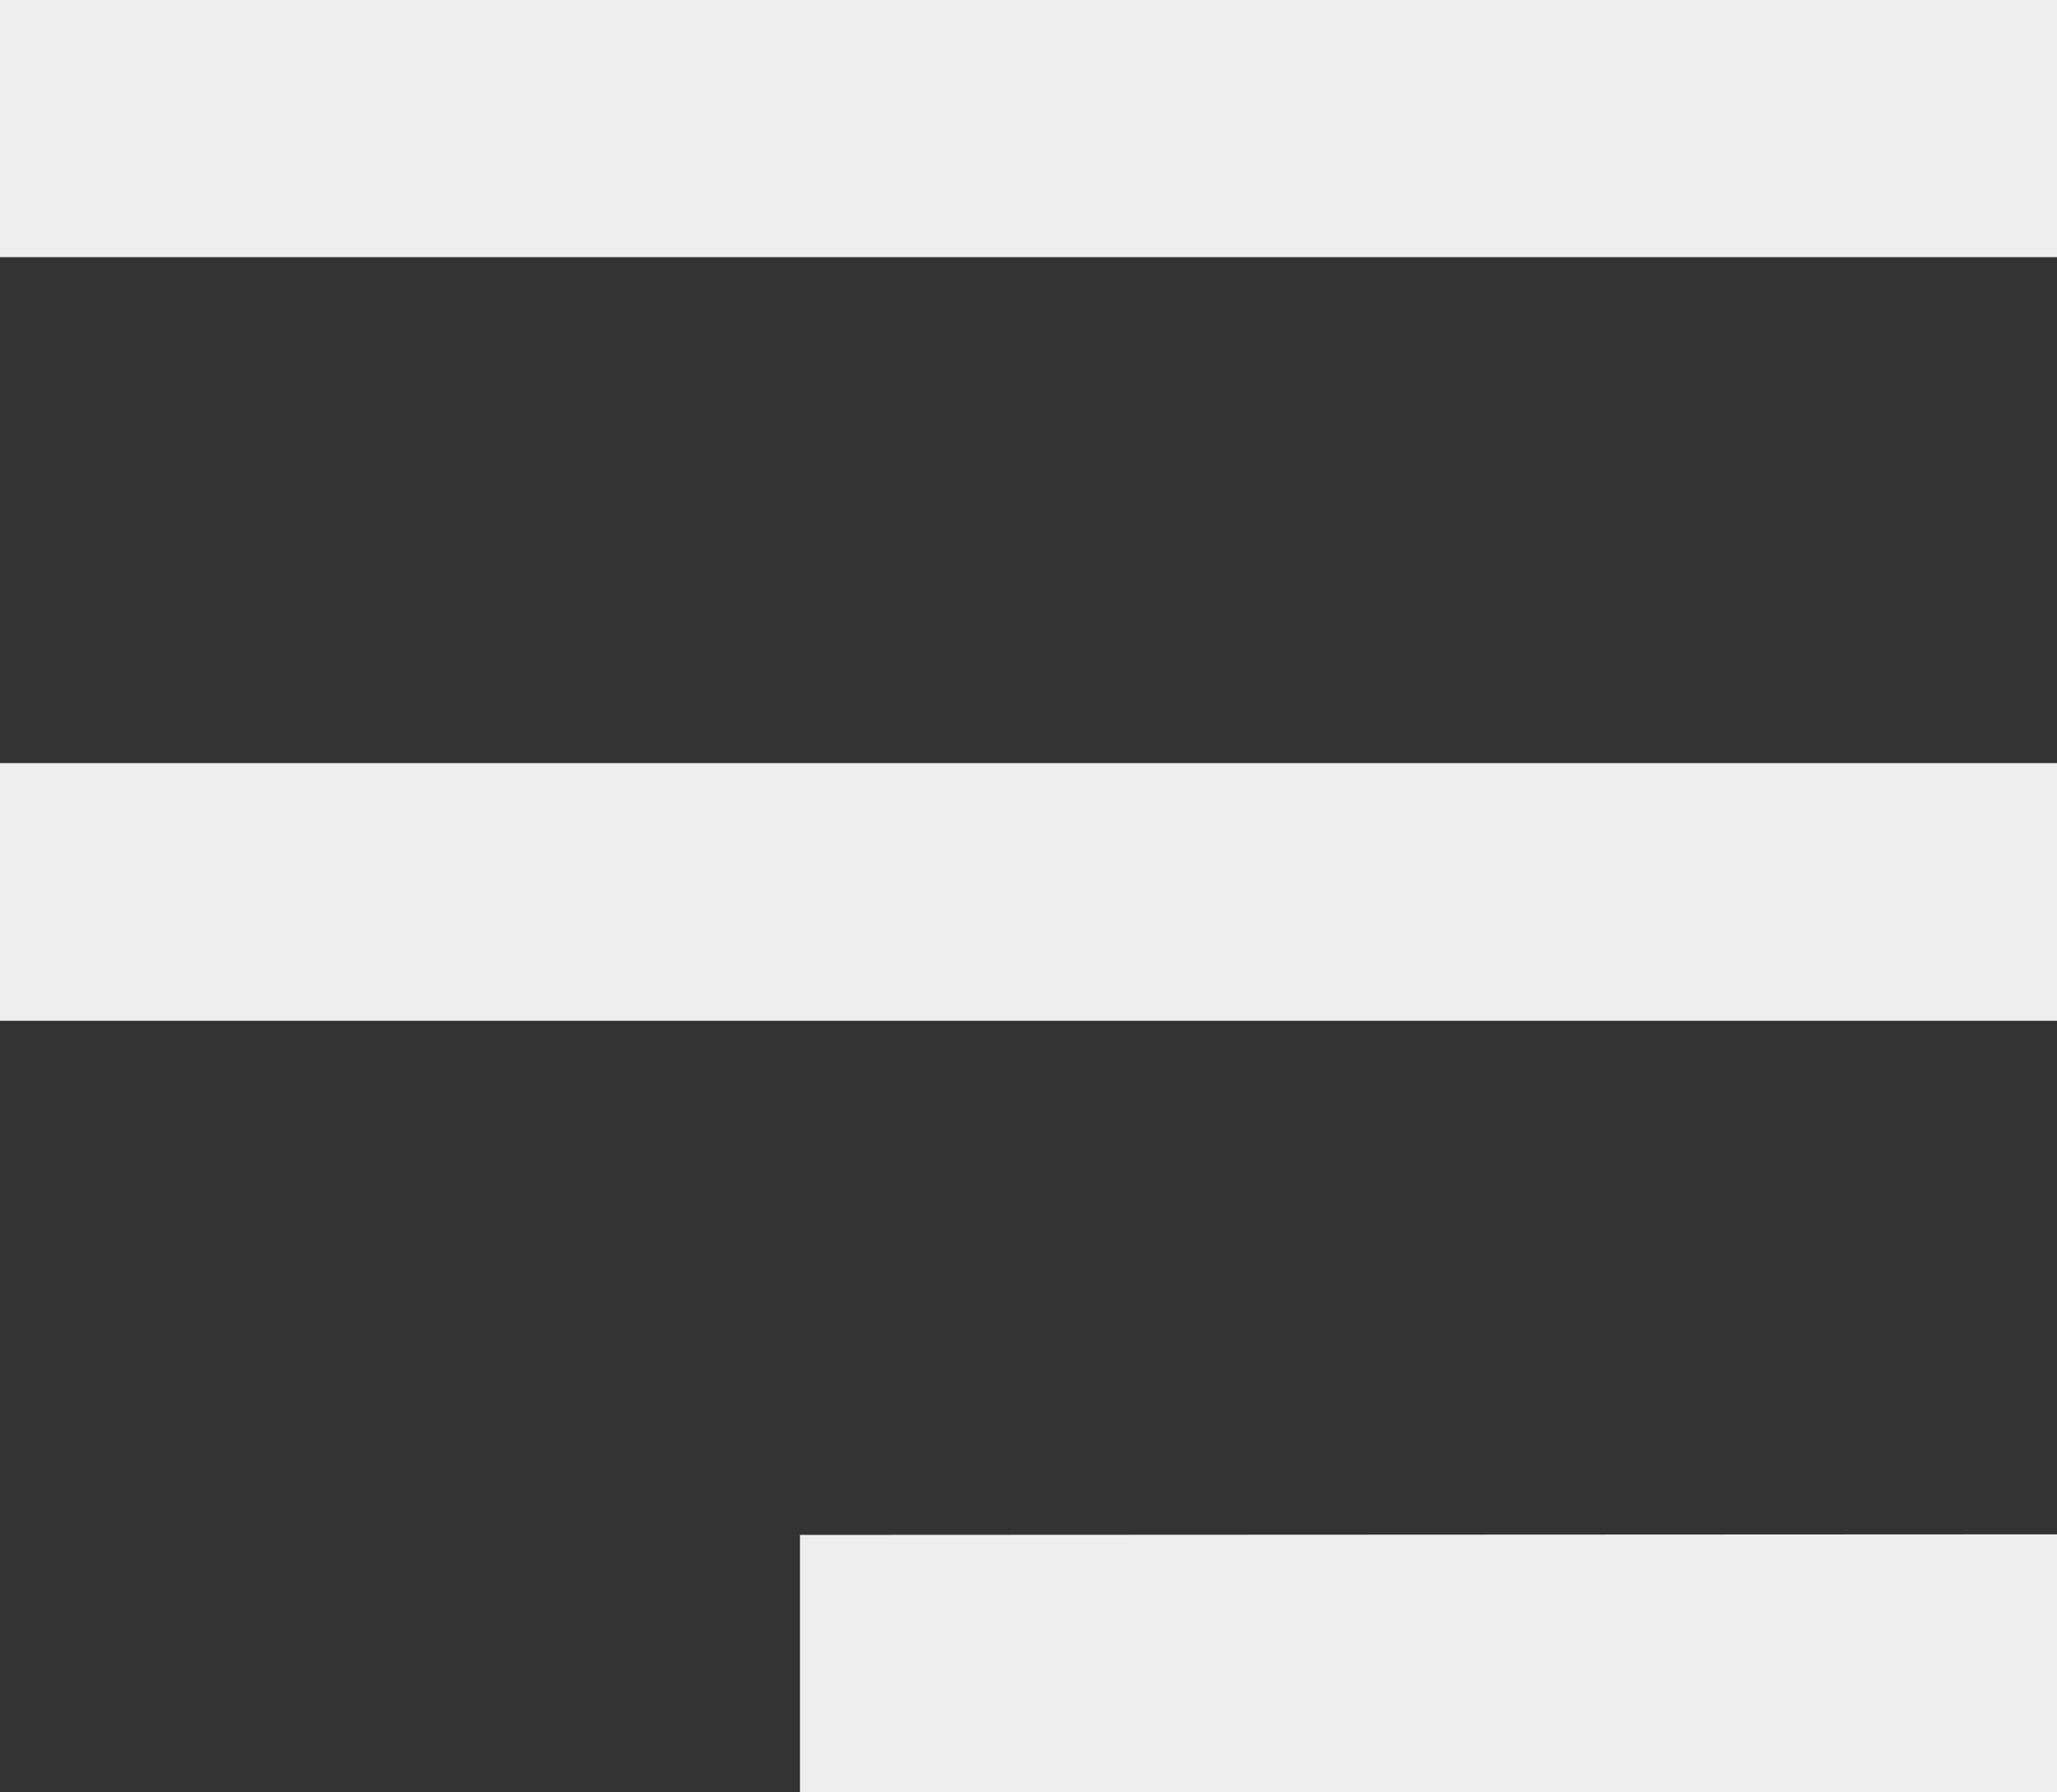 <svg xmlns="http://www.w3.org/2000/svg" width="17.791" height="15.5" viewBox="0 0 17.791 15.5">
  <rect x="0" y="0" width="17.791" height="15.5" fill="#333333" stroke="none"/>
  <path id="Icon_open-menu" data-name="Icon open-menu" d="M17.791,0V2.224H0V0Zm0,6.6V8.829H0V6.6Zm0,6.671V15.5H6.919V13.276Z" fill="#eee"/>
</svg>
